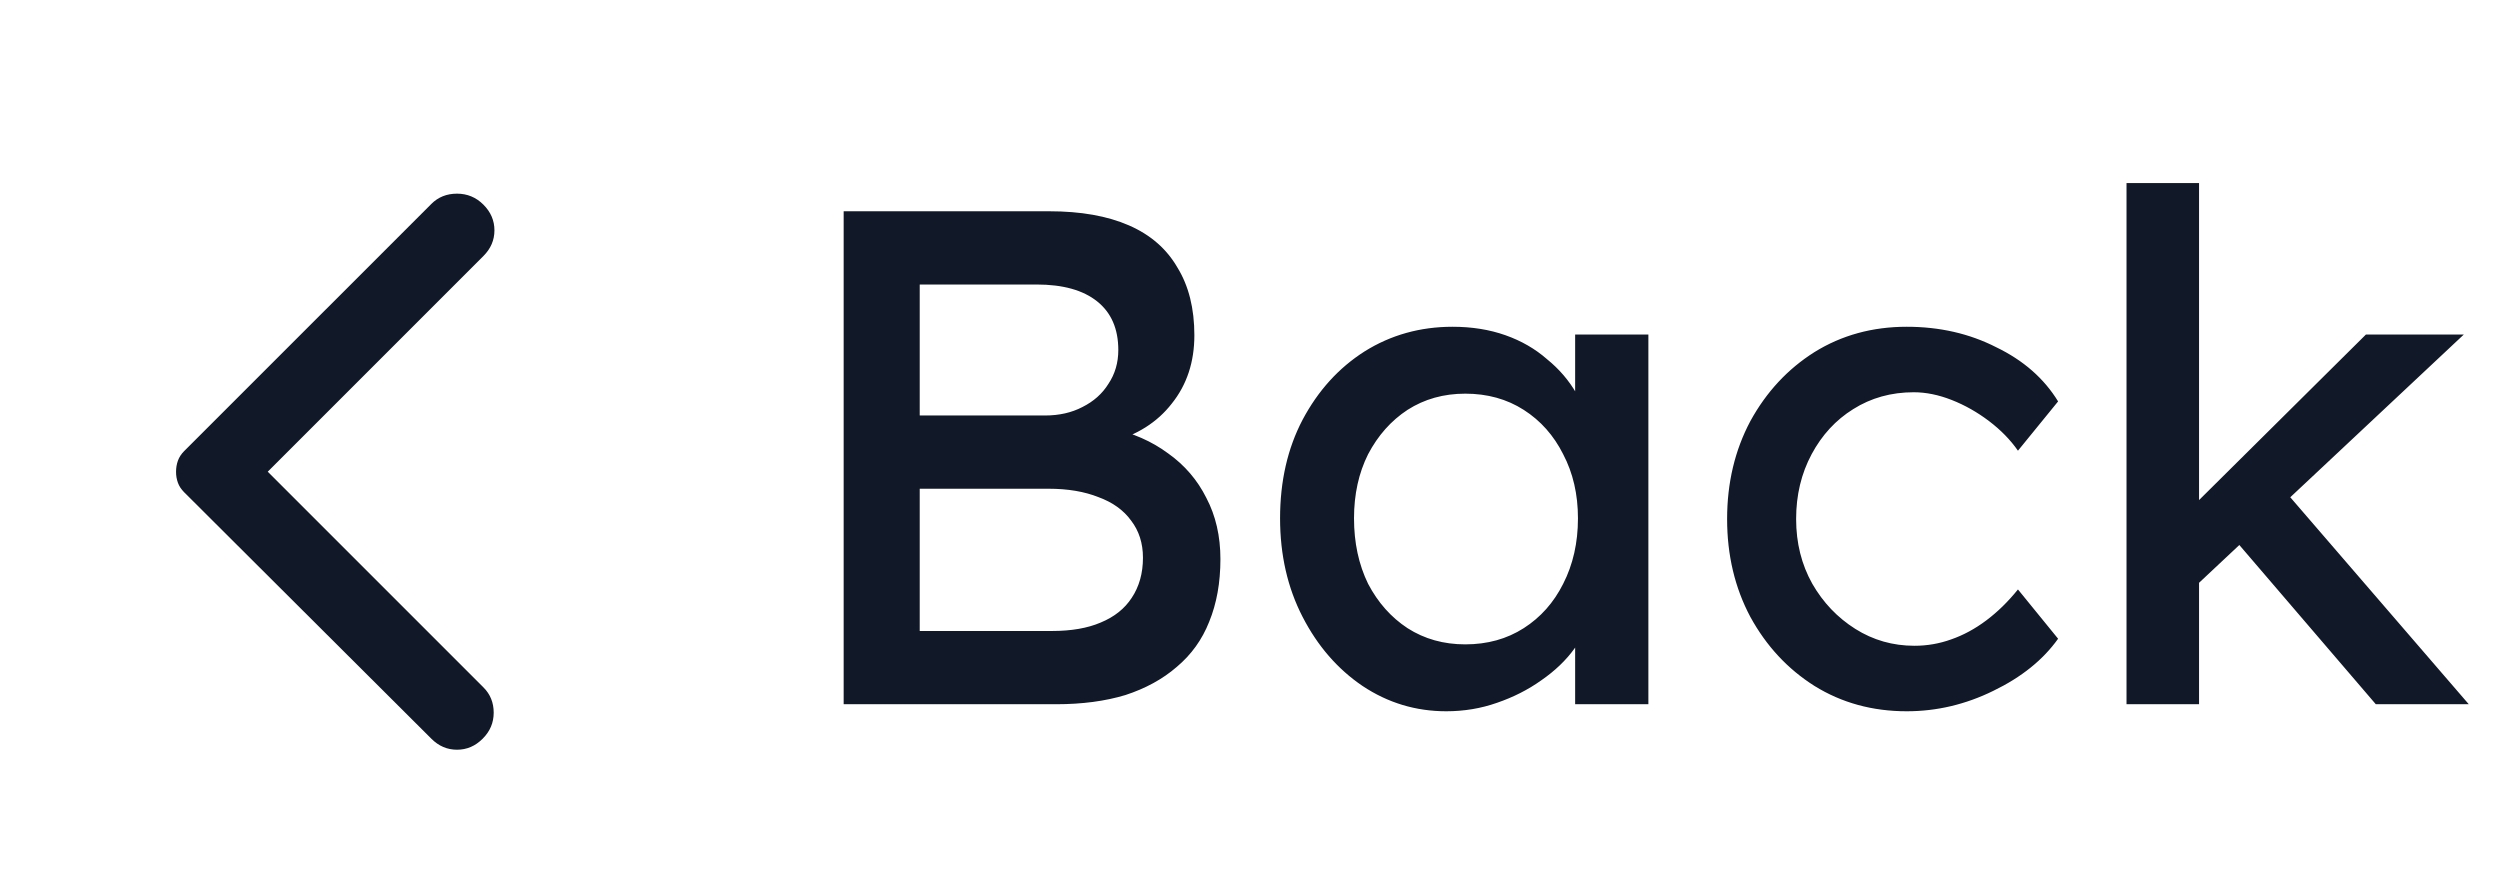<svg width="71" height="25" viewBox="0 0 71 25" fill="none" xmlns="http://www.w3.org/2000/svg">
<path d="M12.25 20.979L5.229 13.979C5.146 13.896 5.087 13.806 5.052 13.708C5.017 13.611 4.999 13.507 5 13.396C5 13.285 5.018 13.181 5.053 13.083C5.088 12.986 5.146 12.896 5.229 12.812L12.25 5.792C12.444 5.597 12.688 5.5 12.979 5.5C13.271 5.5 13.521 5.604 13.729 5.812C13.938 6.021 14.042 6.264 14.042 6.542C14.042 6.819 13.938 7.062 13.729 7.271L7.604 13.396L13.729 19.521C13.924 19.715 14.021 19.955 14.021 20.24C14.021 20.525 13.917 20.771 13.708 20.979C13.5 21.188 13.257 21.292 12.979 21.292C12.701 21.292 12.458 21.188 12.25 20.979Z" fill="#111827"/>
<path d="M23.96 20V6H29.8C30.693 6 31.447 6.133 32.06 6.4C32.673 6.667 33.133 7.067 33.44 7.6C33.76 8.12 33.92 8.76 33.92 9.52C33.92 10.28 33.707 10.927 33.28 11.46C32.867 11.993 32.287 12.36 31.54 12.56V12.16C32.167 12.293 32.713 12.533 33.18 12.88C33.647 13.213 34.007 13.633 34.26 14.14C34.527 14.647 34.66 15.227 34.66 15.88C34.66 16.547 34.553 17.14 34.34 17.66C34.14 18.167 33.833 18.593 33.42 18.94C33.02 19.287 32.533 19.553 31.96 19.74C31.387 19.913 30.733 20 30 20H23.96ZM26.12 17.92H29.88C30.427 17.92 30.887 17.84 31.26 17.68C31.647 17.52 31.94 17.287 32.14 16.98C32.353 16.66 32.46 16.28 32.46 15.84C32.46 15.427 32.347 15.073 32.12 14.78C31.907 14.487 31.6 14.267 31.2 14.12C30.8 13.96 30.327 13.88 29.78 13.88H26.12V17.92ZM26.12 11.8H29.68C30.08 11.8 30.433 11.72 30.74 11.56C31.06 11.4 31.307 11.18 31.48 10.9C31.667 10.62 31.76 10.3 31.76 9.94C31.76 9.34 31.56 8.88 31.16 8.56C30.76 8.24 30.187 8.08 29.44 8.08H26.12V11.8ZM41.074 20.2C40.207 20.2 39.414 19.96 38.694 19.48C37.987 19 37.42 18.347 36.994 17.52C36.567 16.693 36.354 15.76 36.354 14.72C36.354 13.667 36.567 12.733 36.994 11.92C37.434 11.093 38.02 10.447 38.754 9.98C39.5 9.513 40.334 9.28 41.254 9.28C41.8 9.28 42.3 9.36 42.754 9.52C43.207 9.68 43.6 9.907 43.934 10.2C44.28 10.48 44.56 10.807 44.774 11.18C45 11.553 45.14 11.953 45.194 12.38L44.734 12.22V9.5H46.814V20H44.734V17.5L45.214 17.36C45.134 17.72 44.967 18.073 44.714 18.42C44.474 18.753 44.16 19.053 43.774 19.32C43.4 19.587 42.98 19.8 42.514 19.96C42.06 20.12 41.58 20.2 41.074 20.2ZM41.614 18.3C42.24 18.3 42.794 18.147 43.274 17.84C43.754 17.533 44.127 17.113 44.394 16.58C44.674 16.033 44.814 15.413 44.814 14.72C44.814 14.04 44.674 13.433 44.394 12.9C44.127 12.367 43.754 11.947 43.274 11.64C42.794 11.333 42.24 11.18 41.614 11.18C41 11.18 40.454 11.333 39.974 11.64C39.507 11.947 39.134 12.367 38.854 12.9C38.587 13.433 38.454 14.04 38.454 14.72C38.454 15.413 38.587 16.033 38.854 16.58C39.134 17.113 39.507 17.533 39.974 17.84C40.454 18.147 41 18.3 41.614 18.3ZM54.15 20.2C53.177 20.2 52.303 19.96 51.53 19.48C50.77 19 50.163 18.347 49.71 17.52C49.27 16.693 49.05 15.767 49.05 14.74C49.05 13.713 49.27 12.787 49.71 11.96C50.163 11.133 50.77 10.48 51.53 10C52.303 9.52 53.177 9.28 54.15 9.28C55.083 9.28 55.93 9.473 56.69 9.86C57.463 10.233 58.05 10.747 58.45 11.4L57.31 12.8C57.097 12.493 56.823 12.213 56.49 11.96C56.157 11.707 55.803 11.507 55.43 11.36C55.057 11.213 54.697 11.14 54.35 11.14C53.71 11.14 53.137 11.3 52.63 11.62C52.137 11.927 51.743 12.353 51.45 12.9C51.157 13.447 51.01 14.06 51.01 14.74C51.01 15.42 51.163 16.033 51.47 16.58C51.777 17.113 52.183 17.54 52.69 17.86C53.197 18.18 53.757 18.34 54.37 18.34C54.73 18.34 55.077 18.28 55.41 18.16C55.757 18.04 56.09 17.86 56.41 17.62C56.73 17.38 57.03 17.087 57.31 16.74L58.45 18.14C58.023 18.74 57.41 19.233 56.61 19.62C55.823 20.007 55.003 20.2 54.15 20.2ZM62.273 16.72L62.173 14.48L67.193 9.5H69.973L62.273 16.72ZM60.393 20V5.2H62.453V20H60.393ZM67.473 20L63.513 15.38L64.973 14.04L70.113 20H67.473Z" fill="#111827"/>
</svg>
